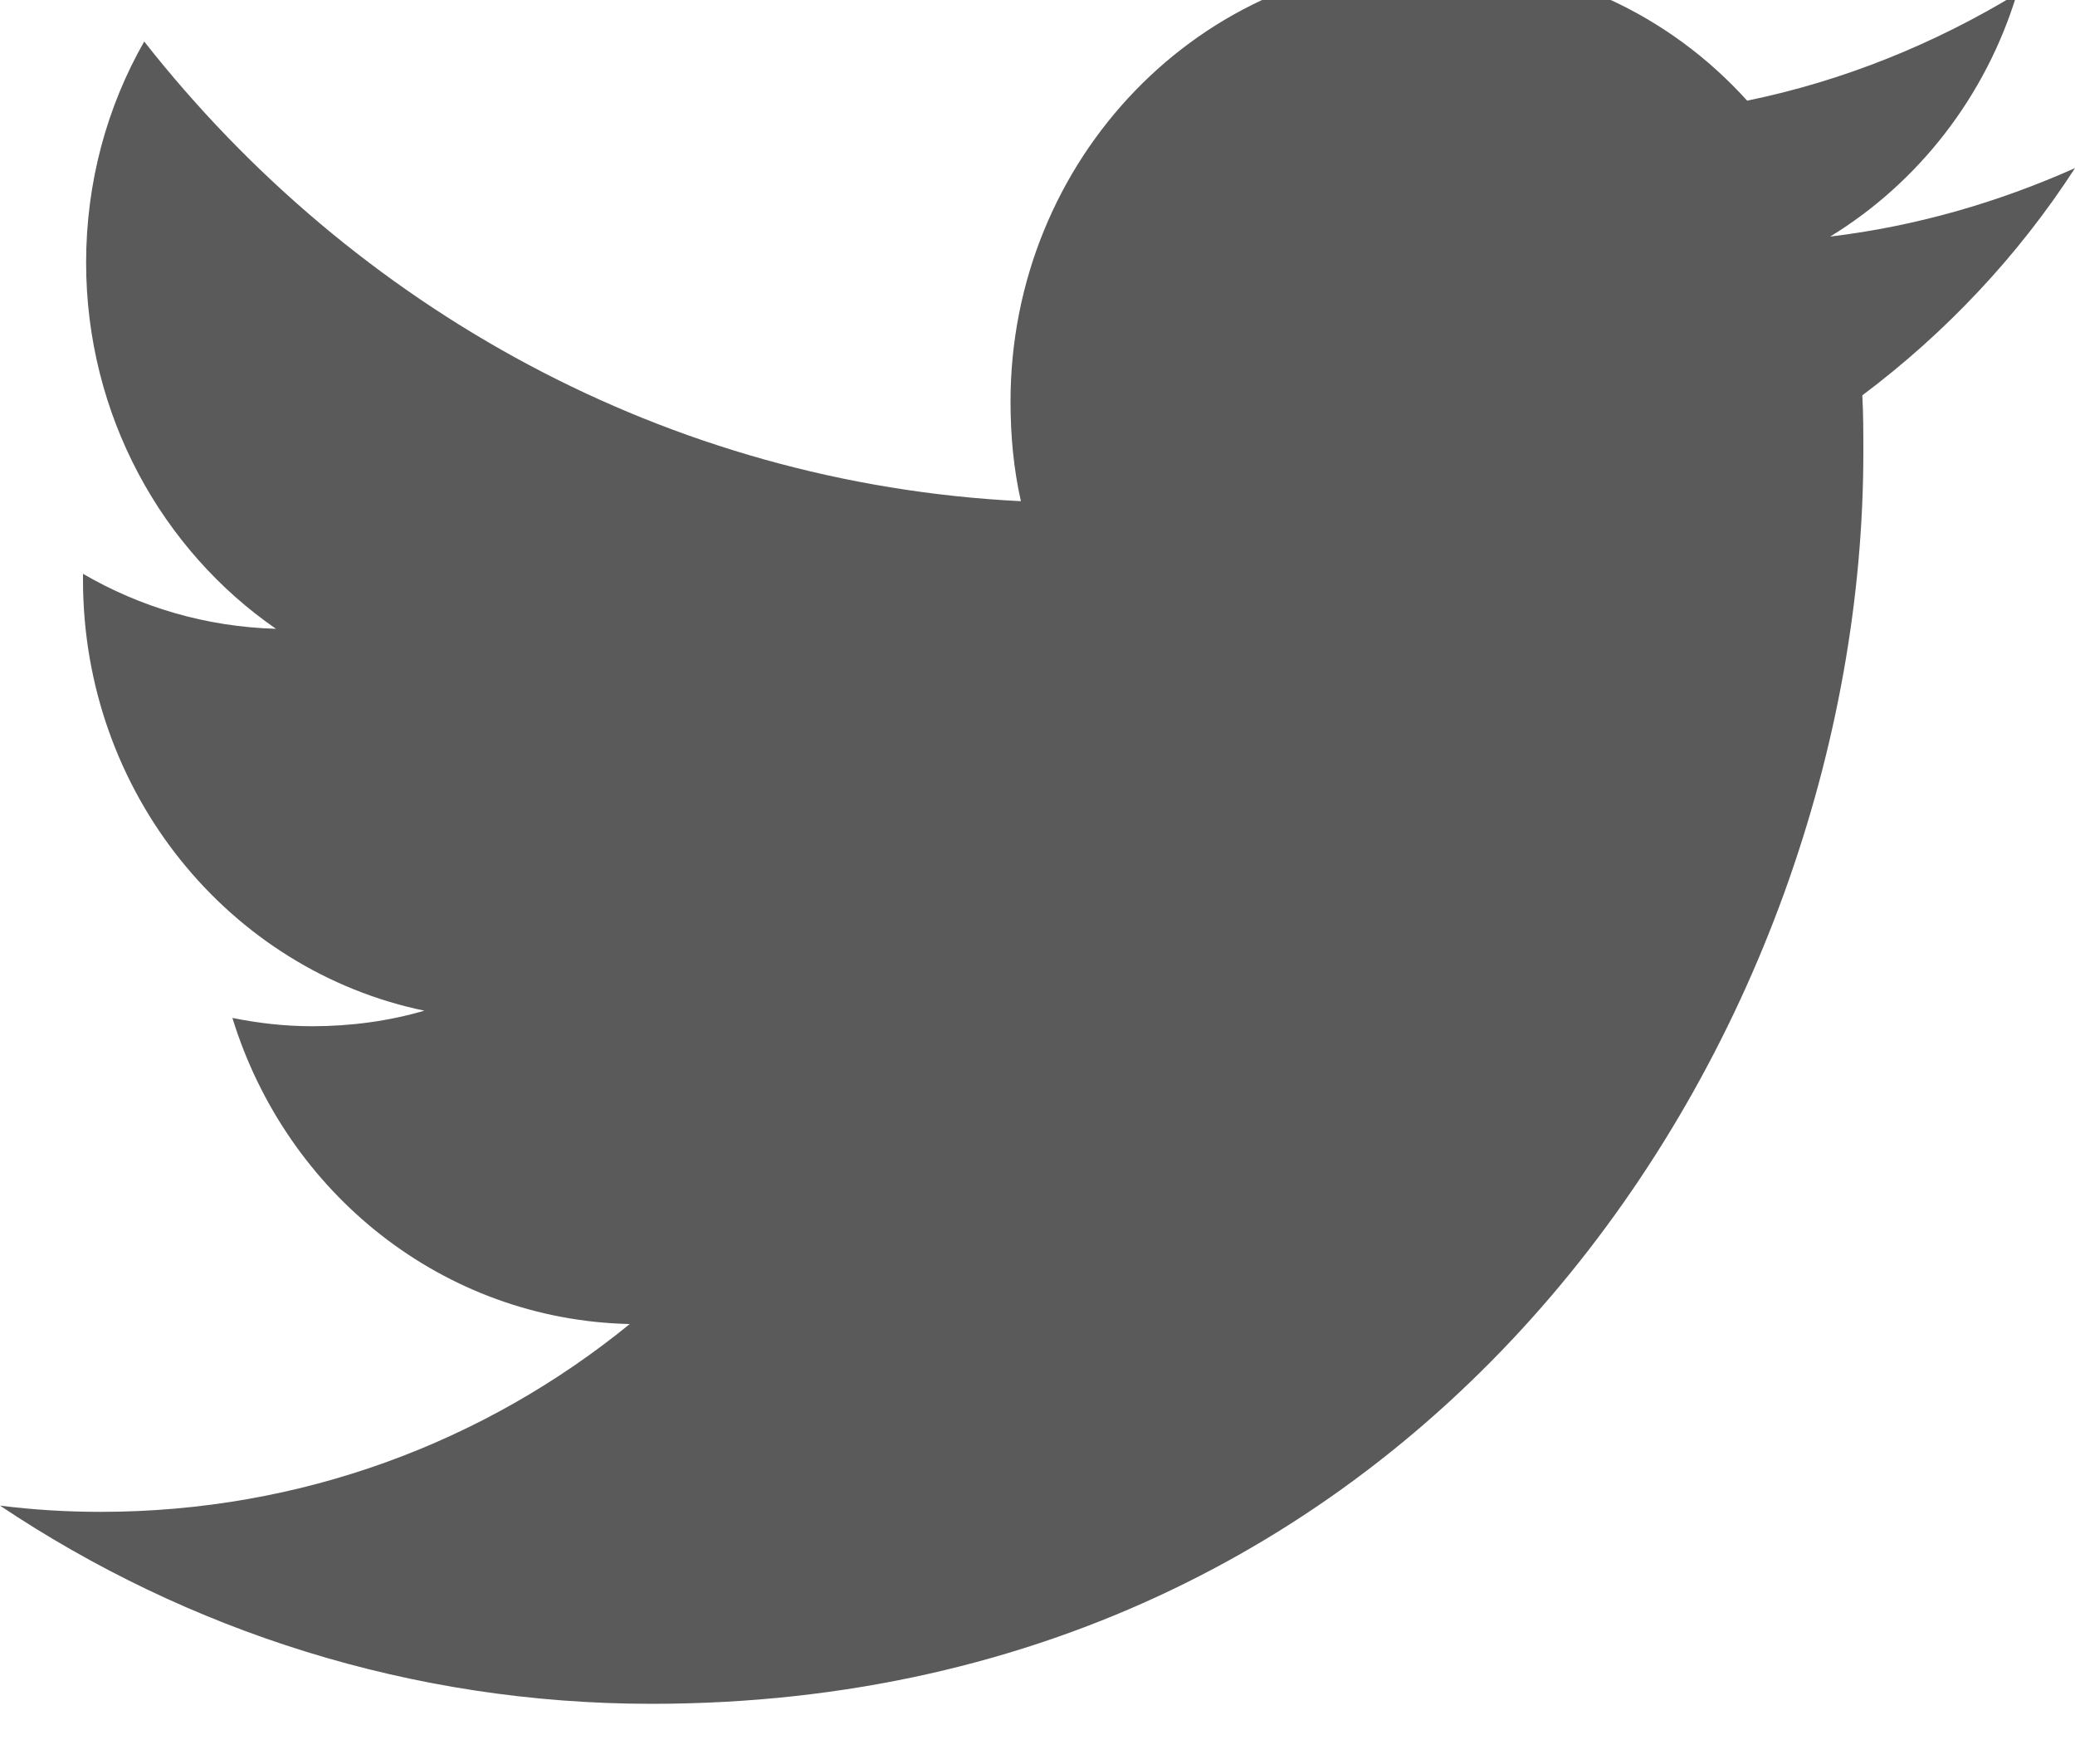 <svg width="20" height="17" viewBox="0 0 20 17" fill="none" xmlns="http://www.w3.org/2000/svg" xmlns:xlink="http://www.w3.org/1999/xlink">
	<desc>
			Created with Pixso.
	</desc>
	<defs/>
	<path d="M20 1.62C19.26 1.95 18.47 2.18 17.64 2.28C18.49 1.76 19.14 0.93 19.44 -0.06C18.65 0.42 17.77 0.78 16.84 0.97C16.09 0.14 15.02 -0.37 13.84 -0.37C11.58 -0.37 9.74 1.53 9.74 3.87C9.74 4.2 9.77 4.52 9.84 4.83C6.43 4.66 3.41 2.97 1.39 0.4C1.03 1.03 0.83 1.76 0.83 2.53C0.83 4 1.56 5.3 2.66 6.06C1.98 6.04 1.35 5.85 0.8 5.53C0.8 5.55 0.8 5.57 0.8 5.59C0.8 7.64 2.21 9.35 4.09 9.74C3.75 9.84 3.38 9.89 3.01 9.89C2.74 9.89 2.49 9.86 2.24 9.81C2.76 11.5 4.27 12.72 6.07 12.76C4.67 13.9 2.9 14.57 0.97 14.57C0.64 14.57 0.32 14.55 0 14.51C1.81 15.72 3.97 16.42 6.28 16.42C13.83 16.42 17.96 9.96 17.96 4.36C17.96 4.17 17.96 3.99 17.95 3.81C18.75 3.21 19.45 2.47 20 1.62Z" fill="#5A5A5A" fill-opacity="1" fill-rule="nonzero"/>
</svg>
